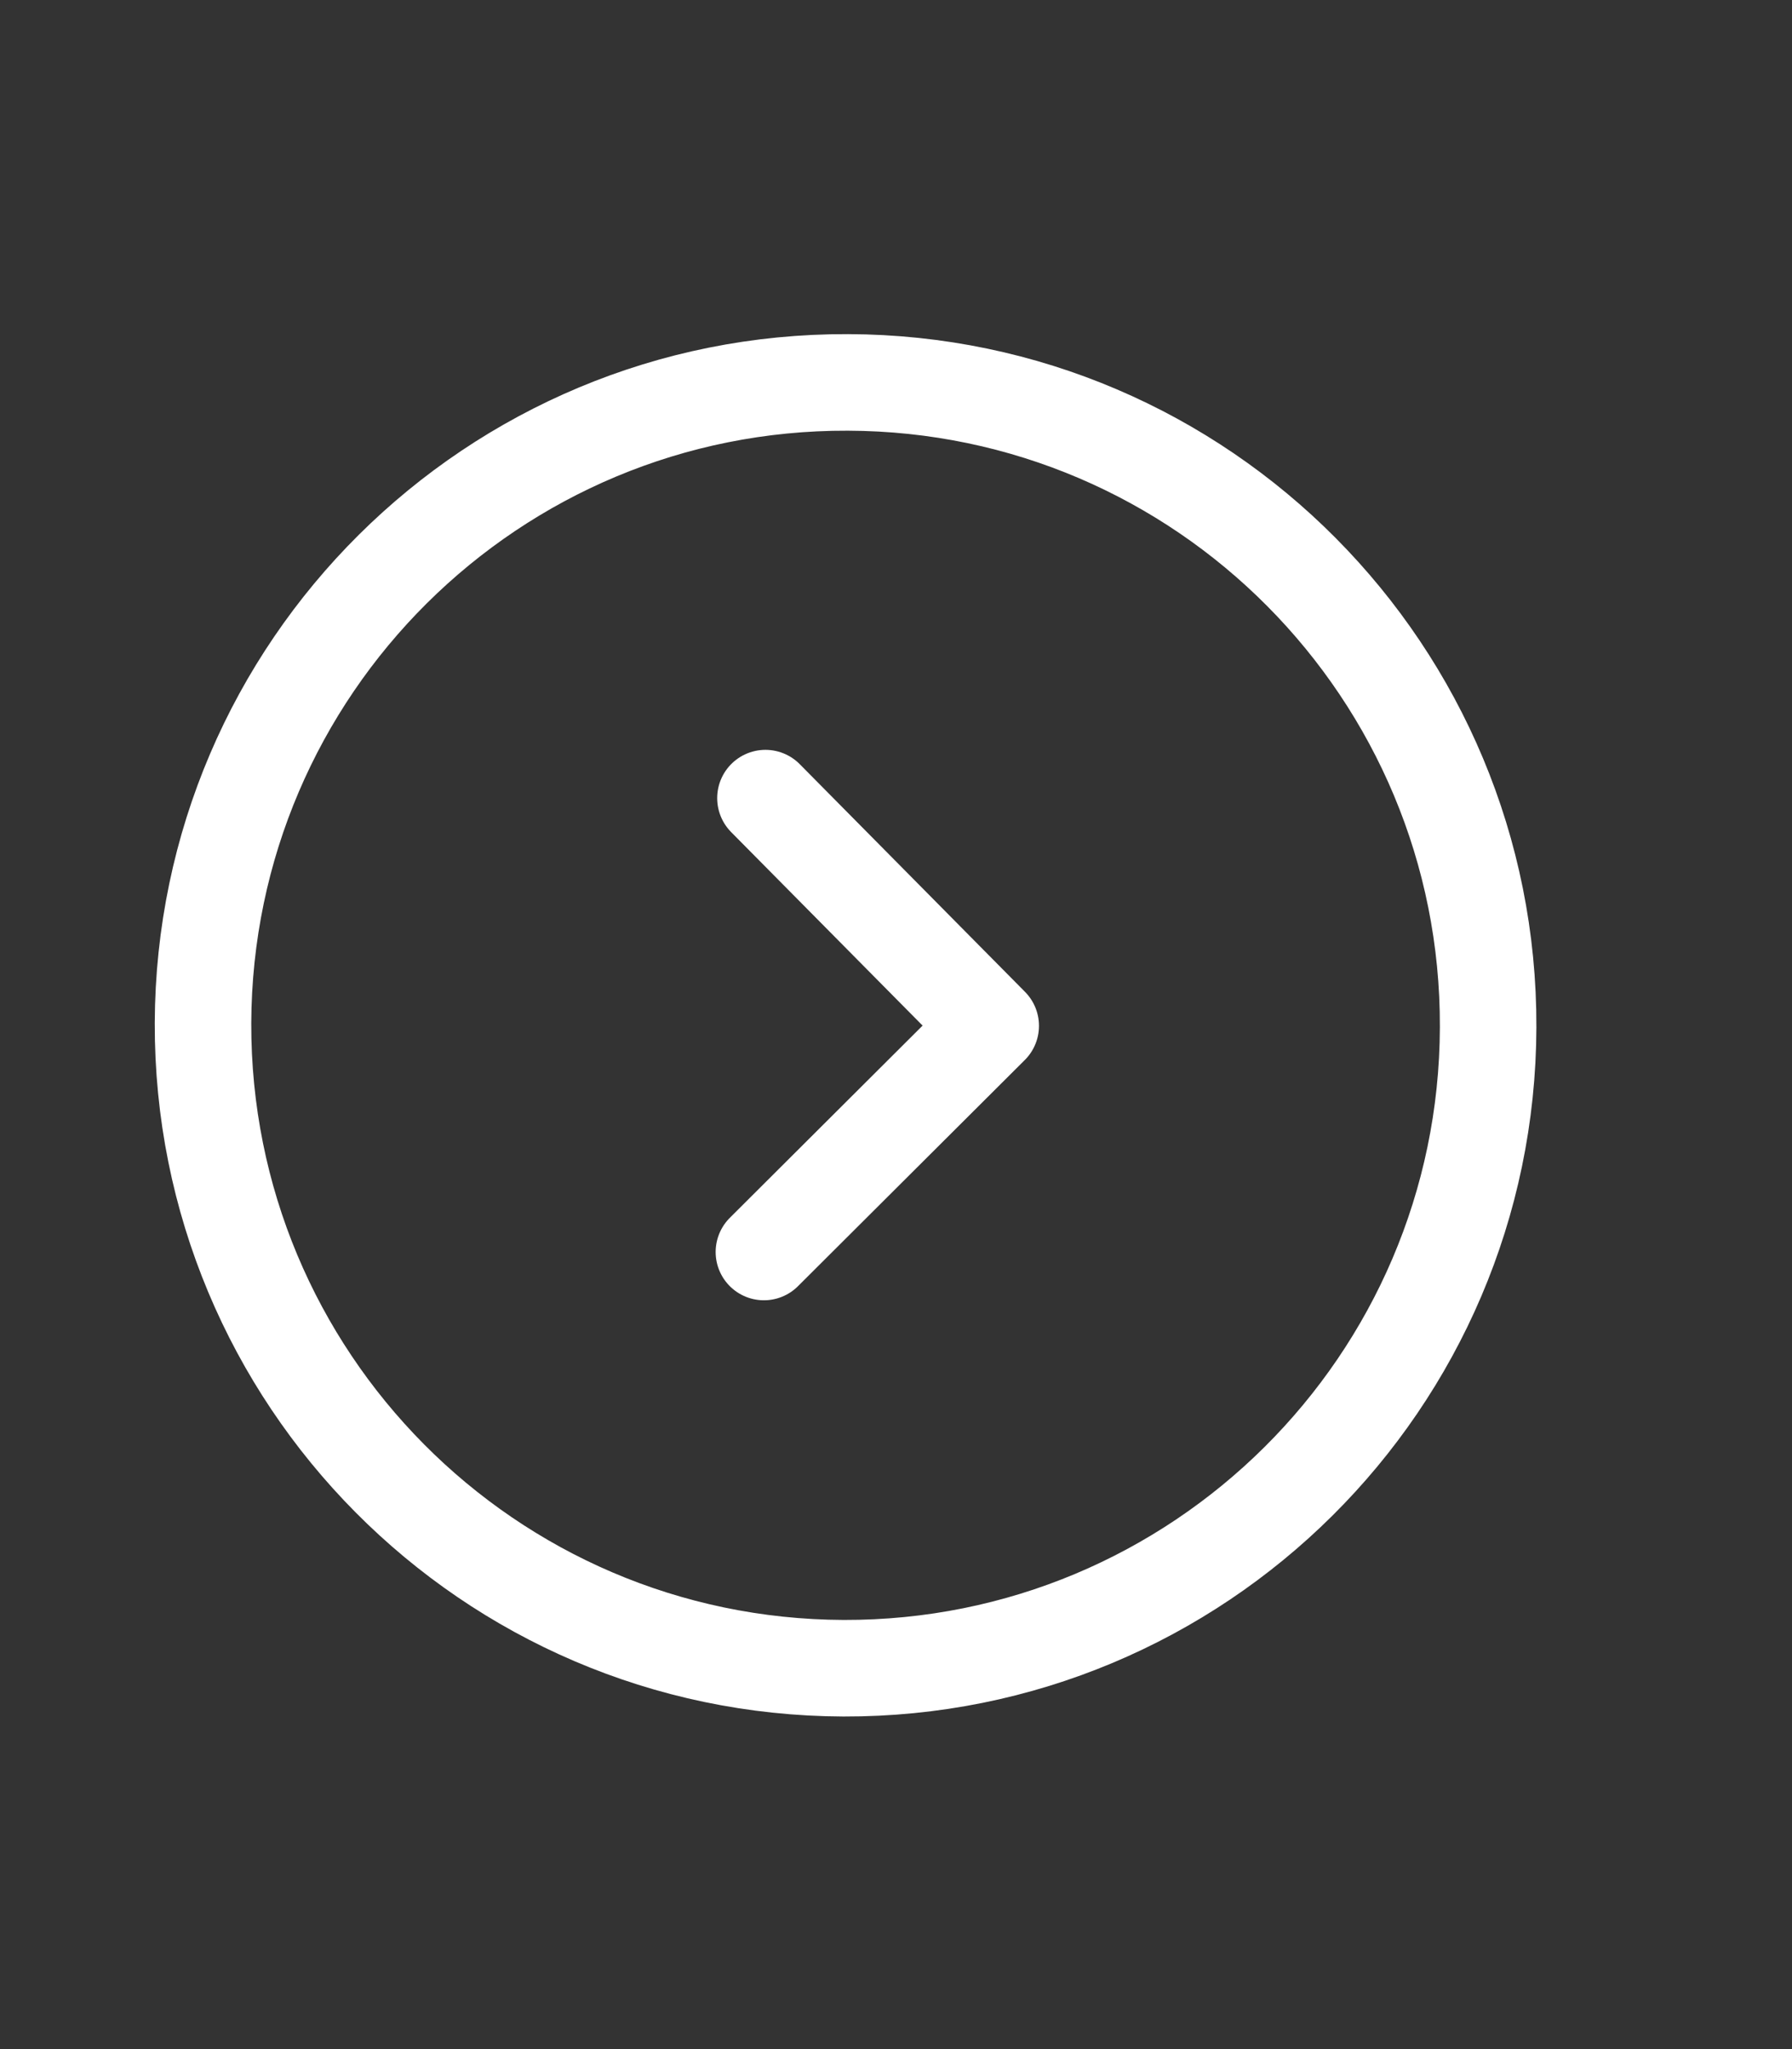 <?xml version="1.0" encoding="UTF-8" standalone="no"?><svg width='7' height='8' viewBox='0 0 7 8' fill='none' xmlns='http://www.w3.org/2000/svg'>
<rect x="0" y="0" width="7" height="8" fill="#333333" stroke="none"/>
<g clip-path='url(#clip0_33_351)'>
<path d='M3.295 6.513C4.681 6.517 5.809 5.397 5.813 4.011C5.818 2.625 4.698 1.497 3.312 1.493C1.925 1.488 0.798 2.608 0.793 3.994C0.789 5.38 1.908 6.508 3.295 6.513Z' stroke='white' stroke-width='0.377' stroke-miterlimit='10' stroke-linecap='round' stroke-linejoin='round'/>
<path d='M2.984 4.888L3.87 4.005L2.99 3.116' stroke='white' stroke-width='0.377' stroke-linecap='round' stroke-linejoin='round'/>
</g>
<defs>
<clipPath id='clip0_33_351'>
<rect width='6.024' height='6.024' fill='white' transform='translate(0.301 0.98) rotate(0.195)'/>
</clipPath>
</defs>
</svg>
